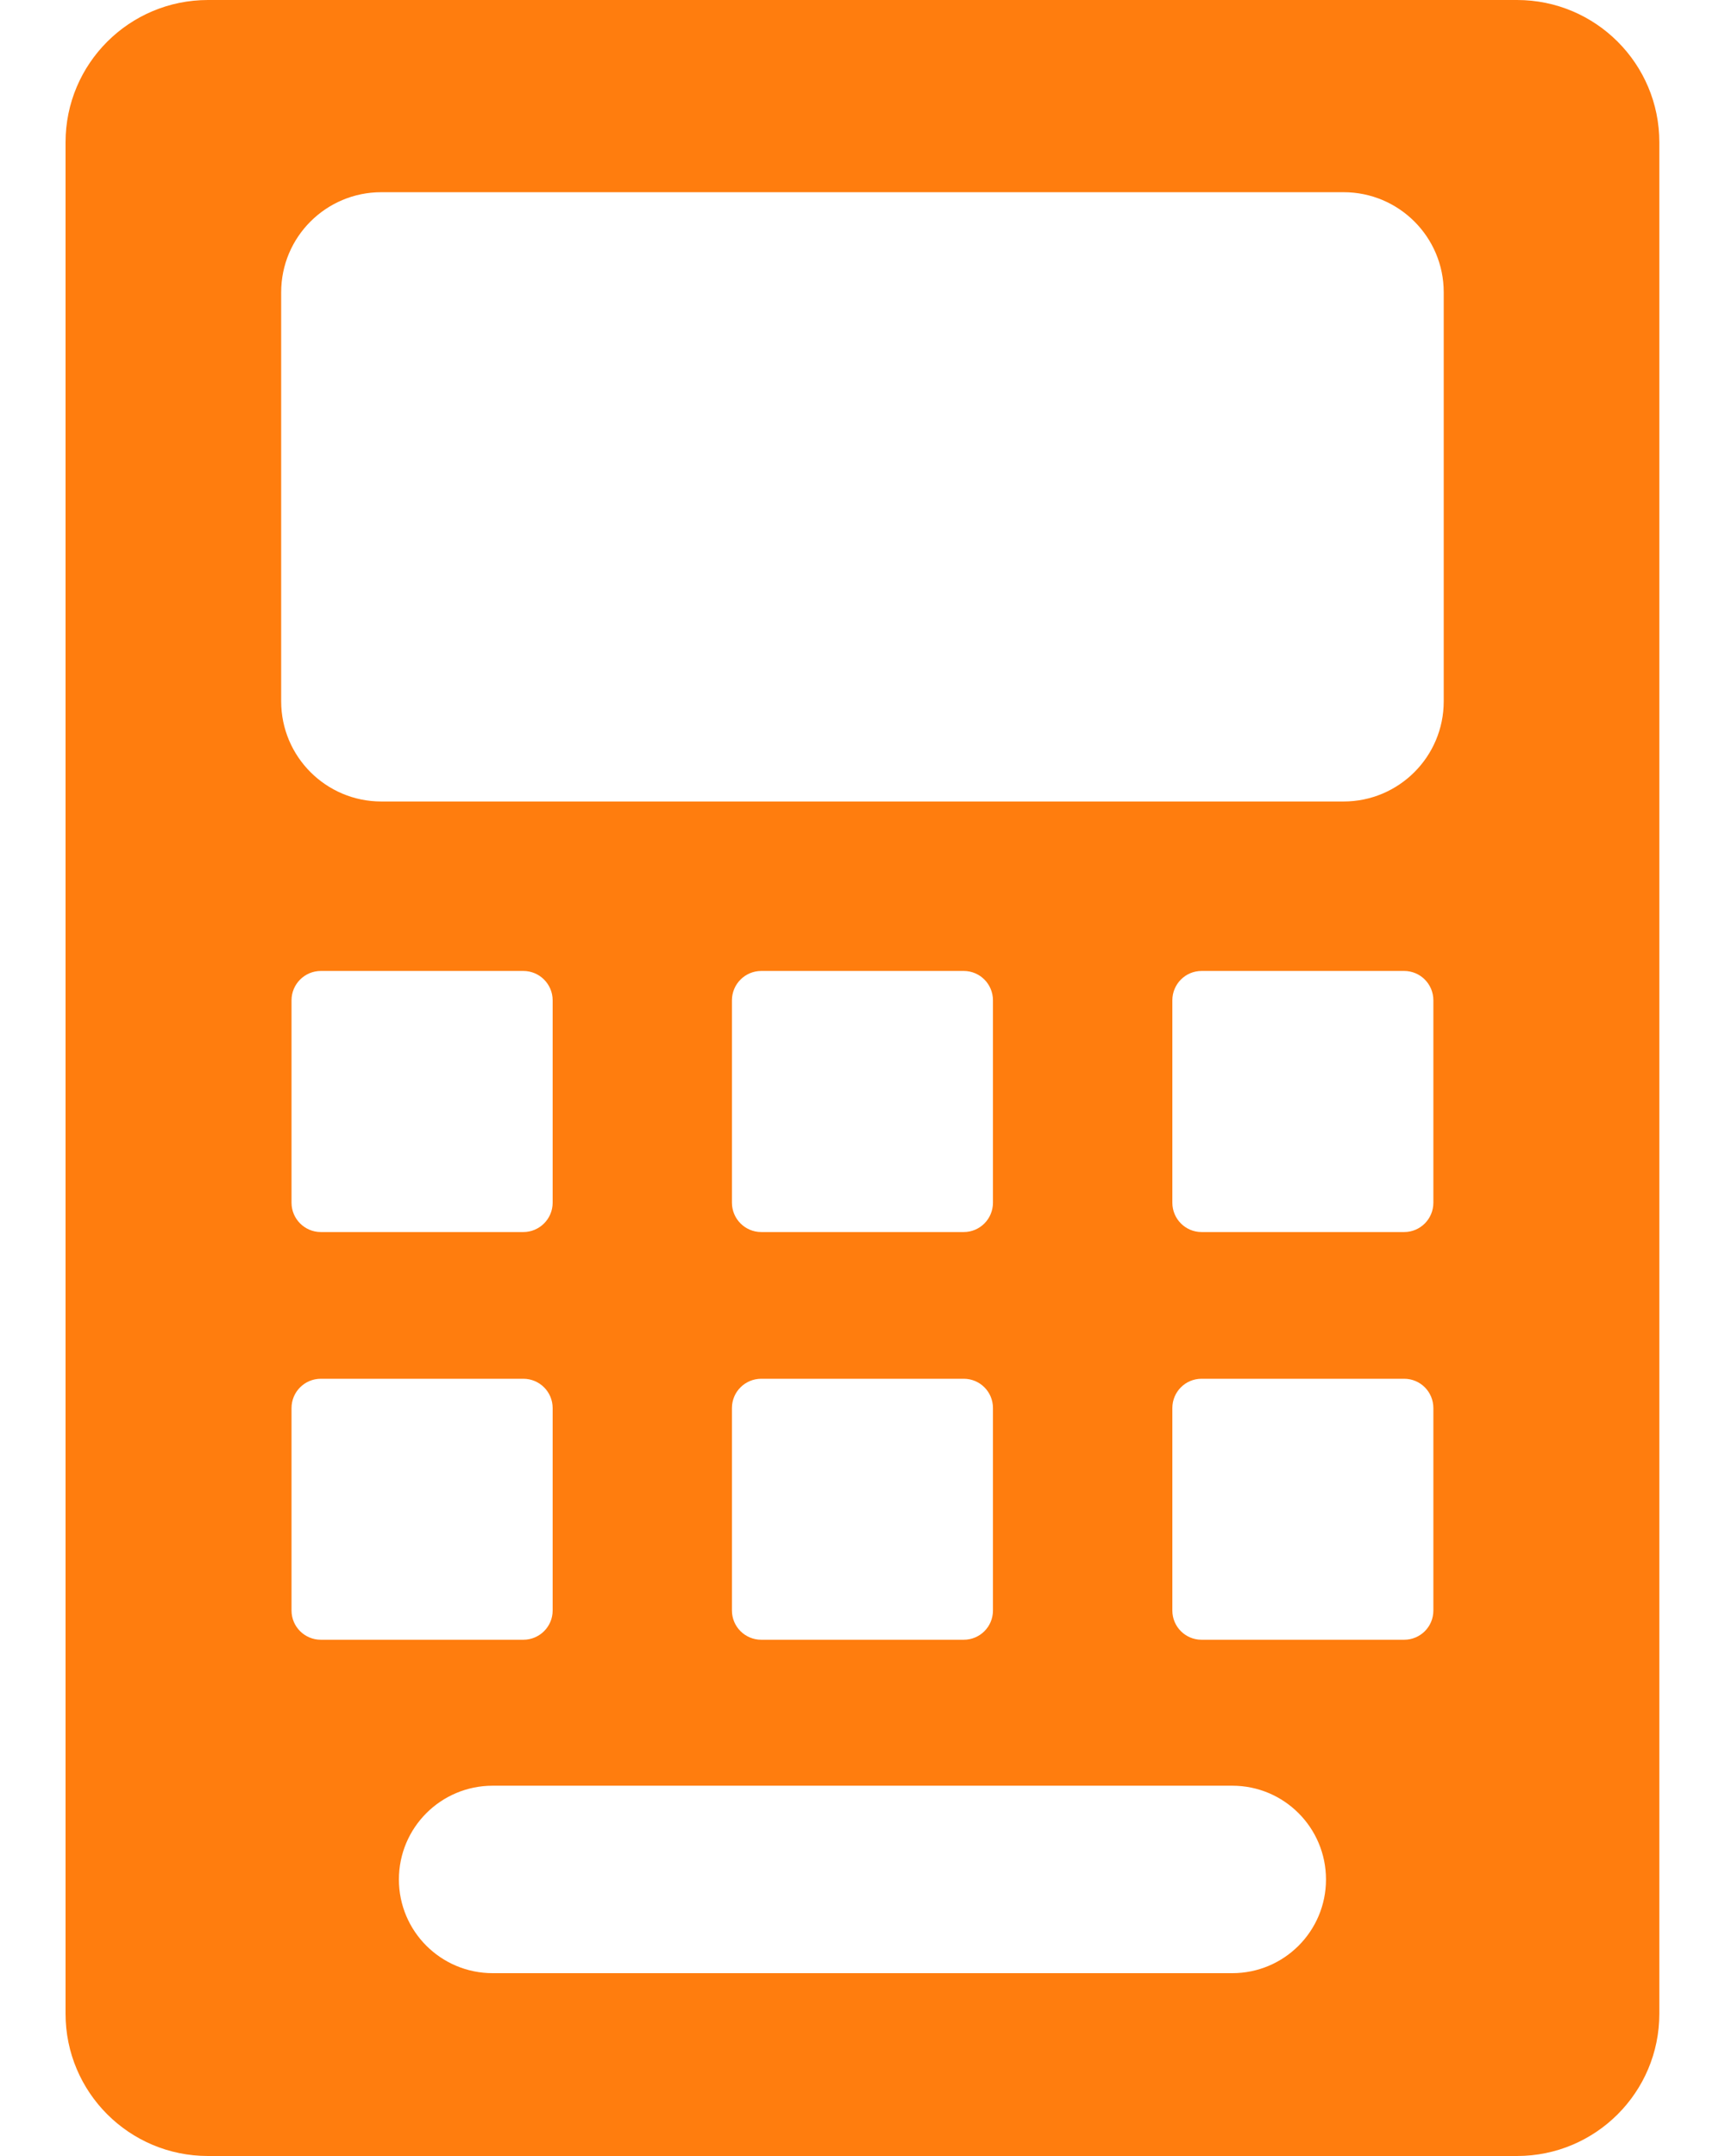<svg width="16" height="20" viewBox="0 0 16 20" fill="none" xmlns="http://www.w3.org/2000/svg">
<path d="M14.071 0H1.929C1.199 0 0.608 0.591 0.608 1.32V18.68C0.608 19.409 1.199 20 1.929 20H14.071C14.8 20 15.391 19.409 15.391 18.68V1.32C15.391 0.591 14.8 0 14.071 0ZM2.704 14.94V13.062C2.704 12.911 2.826 12.79 2.976 12.79H4.854C5.004 12.79 5.126 12.911 5.126 13.062V14.94C5.126 15.09 5.004 15.211 4.854 15.211H2.976C2.826 15.211 2.704 15.09 2.704 14.94ZM2.704 11.157V9.279C2.704 9.129 2.826 9.007 2.976 9.007H4.854C5.004 9.007 5.126 9.129 5.126 9.279V11.157C5.126 11.307 5.004 11.429 4.854 11.429H2.976C2.826 11.429 2.704 11.307 2.704 11.157ZM11.43 18.304H4.57C4.089 18.304 3.7 17.915 3.7 17.435C3.7 16.954 4.089 16.565 4.57 16.565H11.43C11.91 16.565 12.299 16.954 12.299 17.435C12.299 17.915 11.91 18.304 11.43 18.304ZM7.061 12.79H8.939C9.089 12.79 9.21 12.911 9.21 13.061V14.94C9.21 15.09 9.089 15.211 8.939 15.211H7.061C6.911 15.211 6.789 15.09 6.789 14.94V13.061C6.789 12.911 6.911 12.79 7.061 12.79ZM6.789 11.157V9.279C6.789 9.129 6.911 9.007 7.061 9.007H8.939C9.089 9.007 9.21 9.129 9.21 9.279V11.157C9.21 11.307 9.089 11.429 8.939 11.429H7.061C6.911 11.429 6.789 11.307 6.789 11.157ZM13.024 15.211H11.145C10.995 15.211 10.874 15.09 10.874 14.94V13.062C10.874 12.911 10.995 12.79 11.145 12.79H13.024C13.174 12.79 13.295 12.911 13.295 13.062V14.94C13.295 15.09 13.174 15.211 13.024 15.211ZM13.024 11.429H11.145C10.995 11.429 10.874 11.307 10.874 11.157V9.279C10.874 9.129 10.995 9.007 11.145 9.007H13.024C13.174 9.007 13.295 9.129 13.295 9.279V11.157C13.295 11.307 13.174 11.429 13.024 11.429ZM13.391 6.506C13.391 7.019 12.975 7.435 12.462 7.435H3.537C3.024 7.435 2.608 7.019 2.608 6.506V2.711C2.608 2.198 3.024 1.783 3.537 1.783H12.462C12.975 1.783 13.391 2.198 13.391 2.711V6.506Z" fill="#FF7D0E"/>
</svg>
